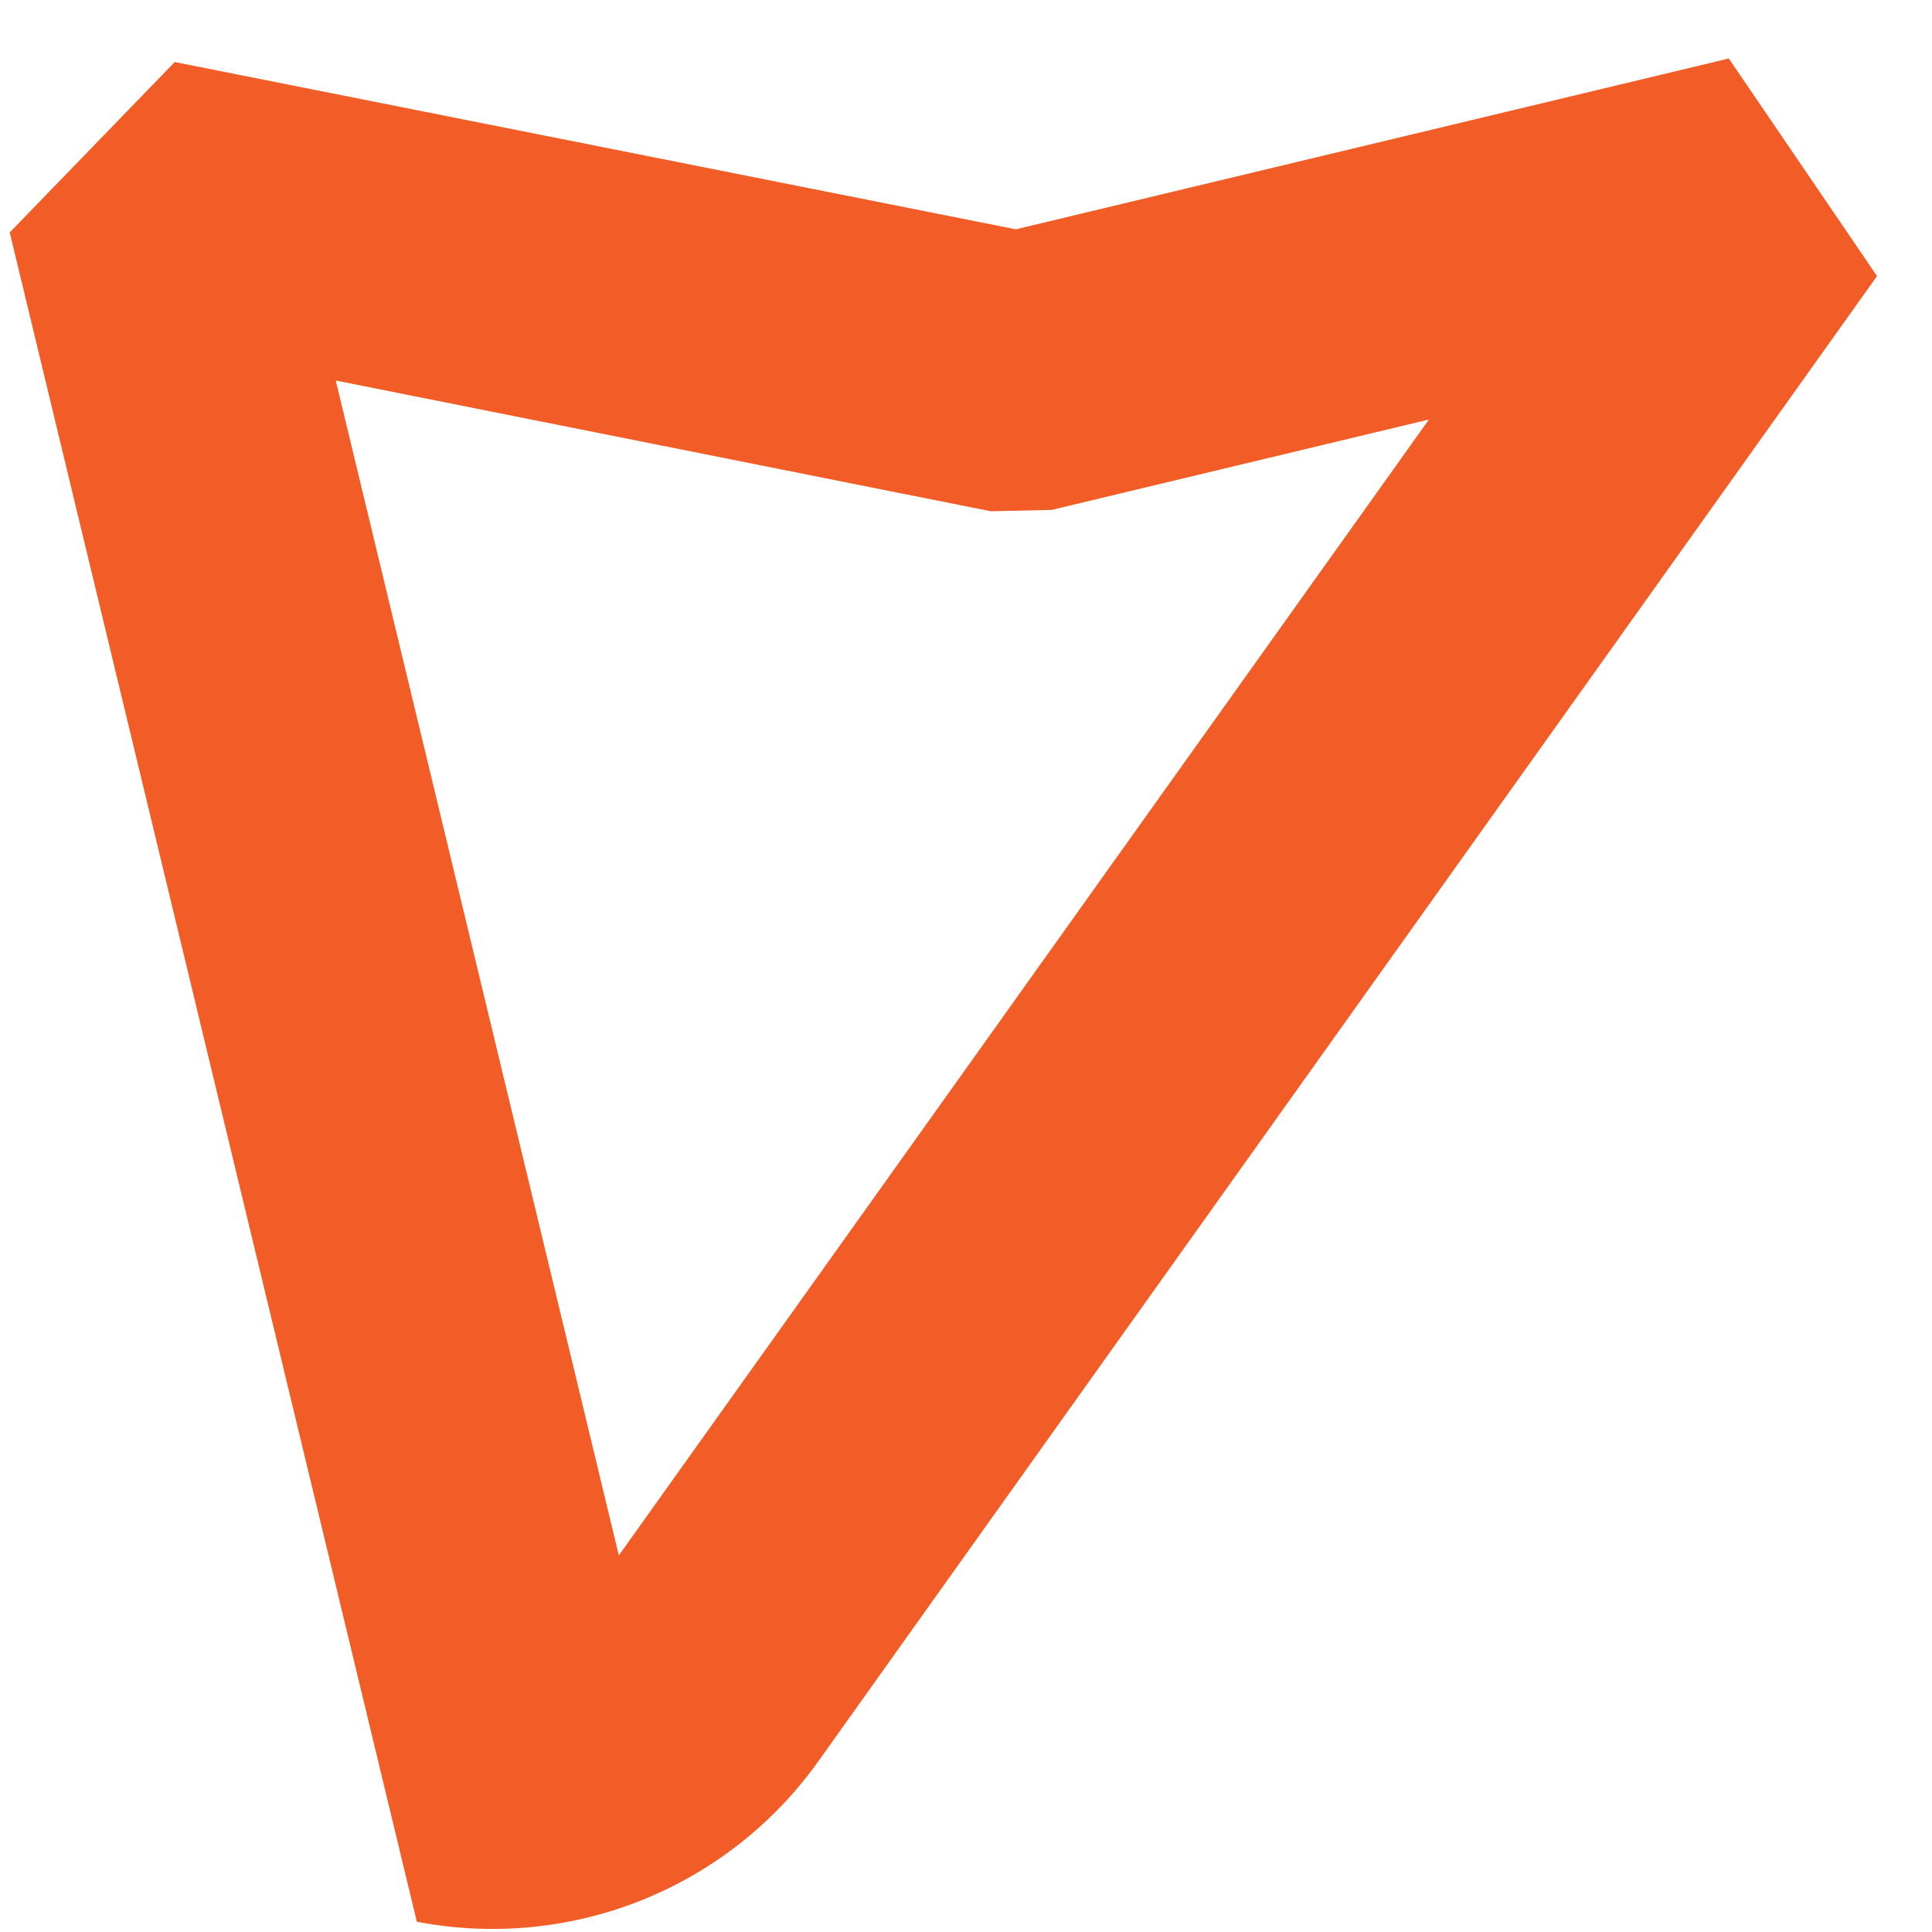 <svg width="29" height="29" viewBox="0 0 29 29" fill="none" xmlns="http://www.w3.org/2000/svg">
<path d="M6.257 28.846L0.146 3.489L2.623 0.931L15.248 3.442L25.95 0.878L28.175 4.144L12.28 26.442C11.614 27.376 10.692 28.099 9.624 28.526C8.556 28.952 7.387 29.063 6.257 28.846ZM5.04 5.712L9.289 23.347L21.449 6.297L15.786 7.654L14.871 7.674L5.04 5.712Z" fill="#F25D27"/>
</svg>
